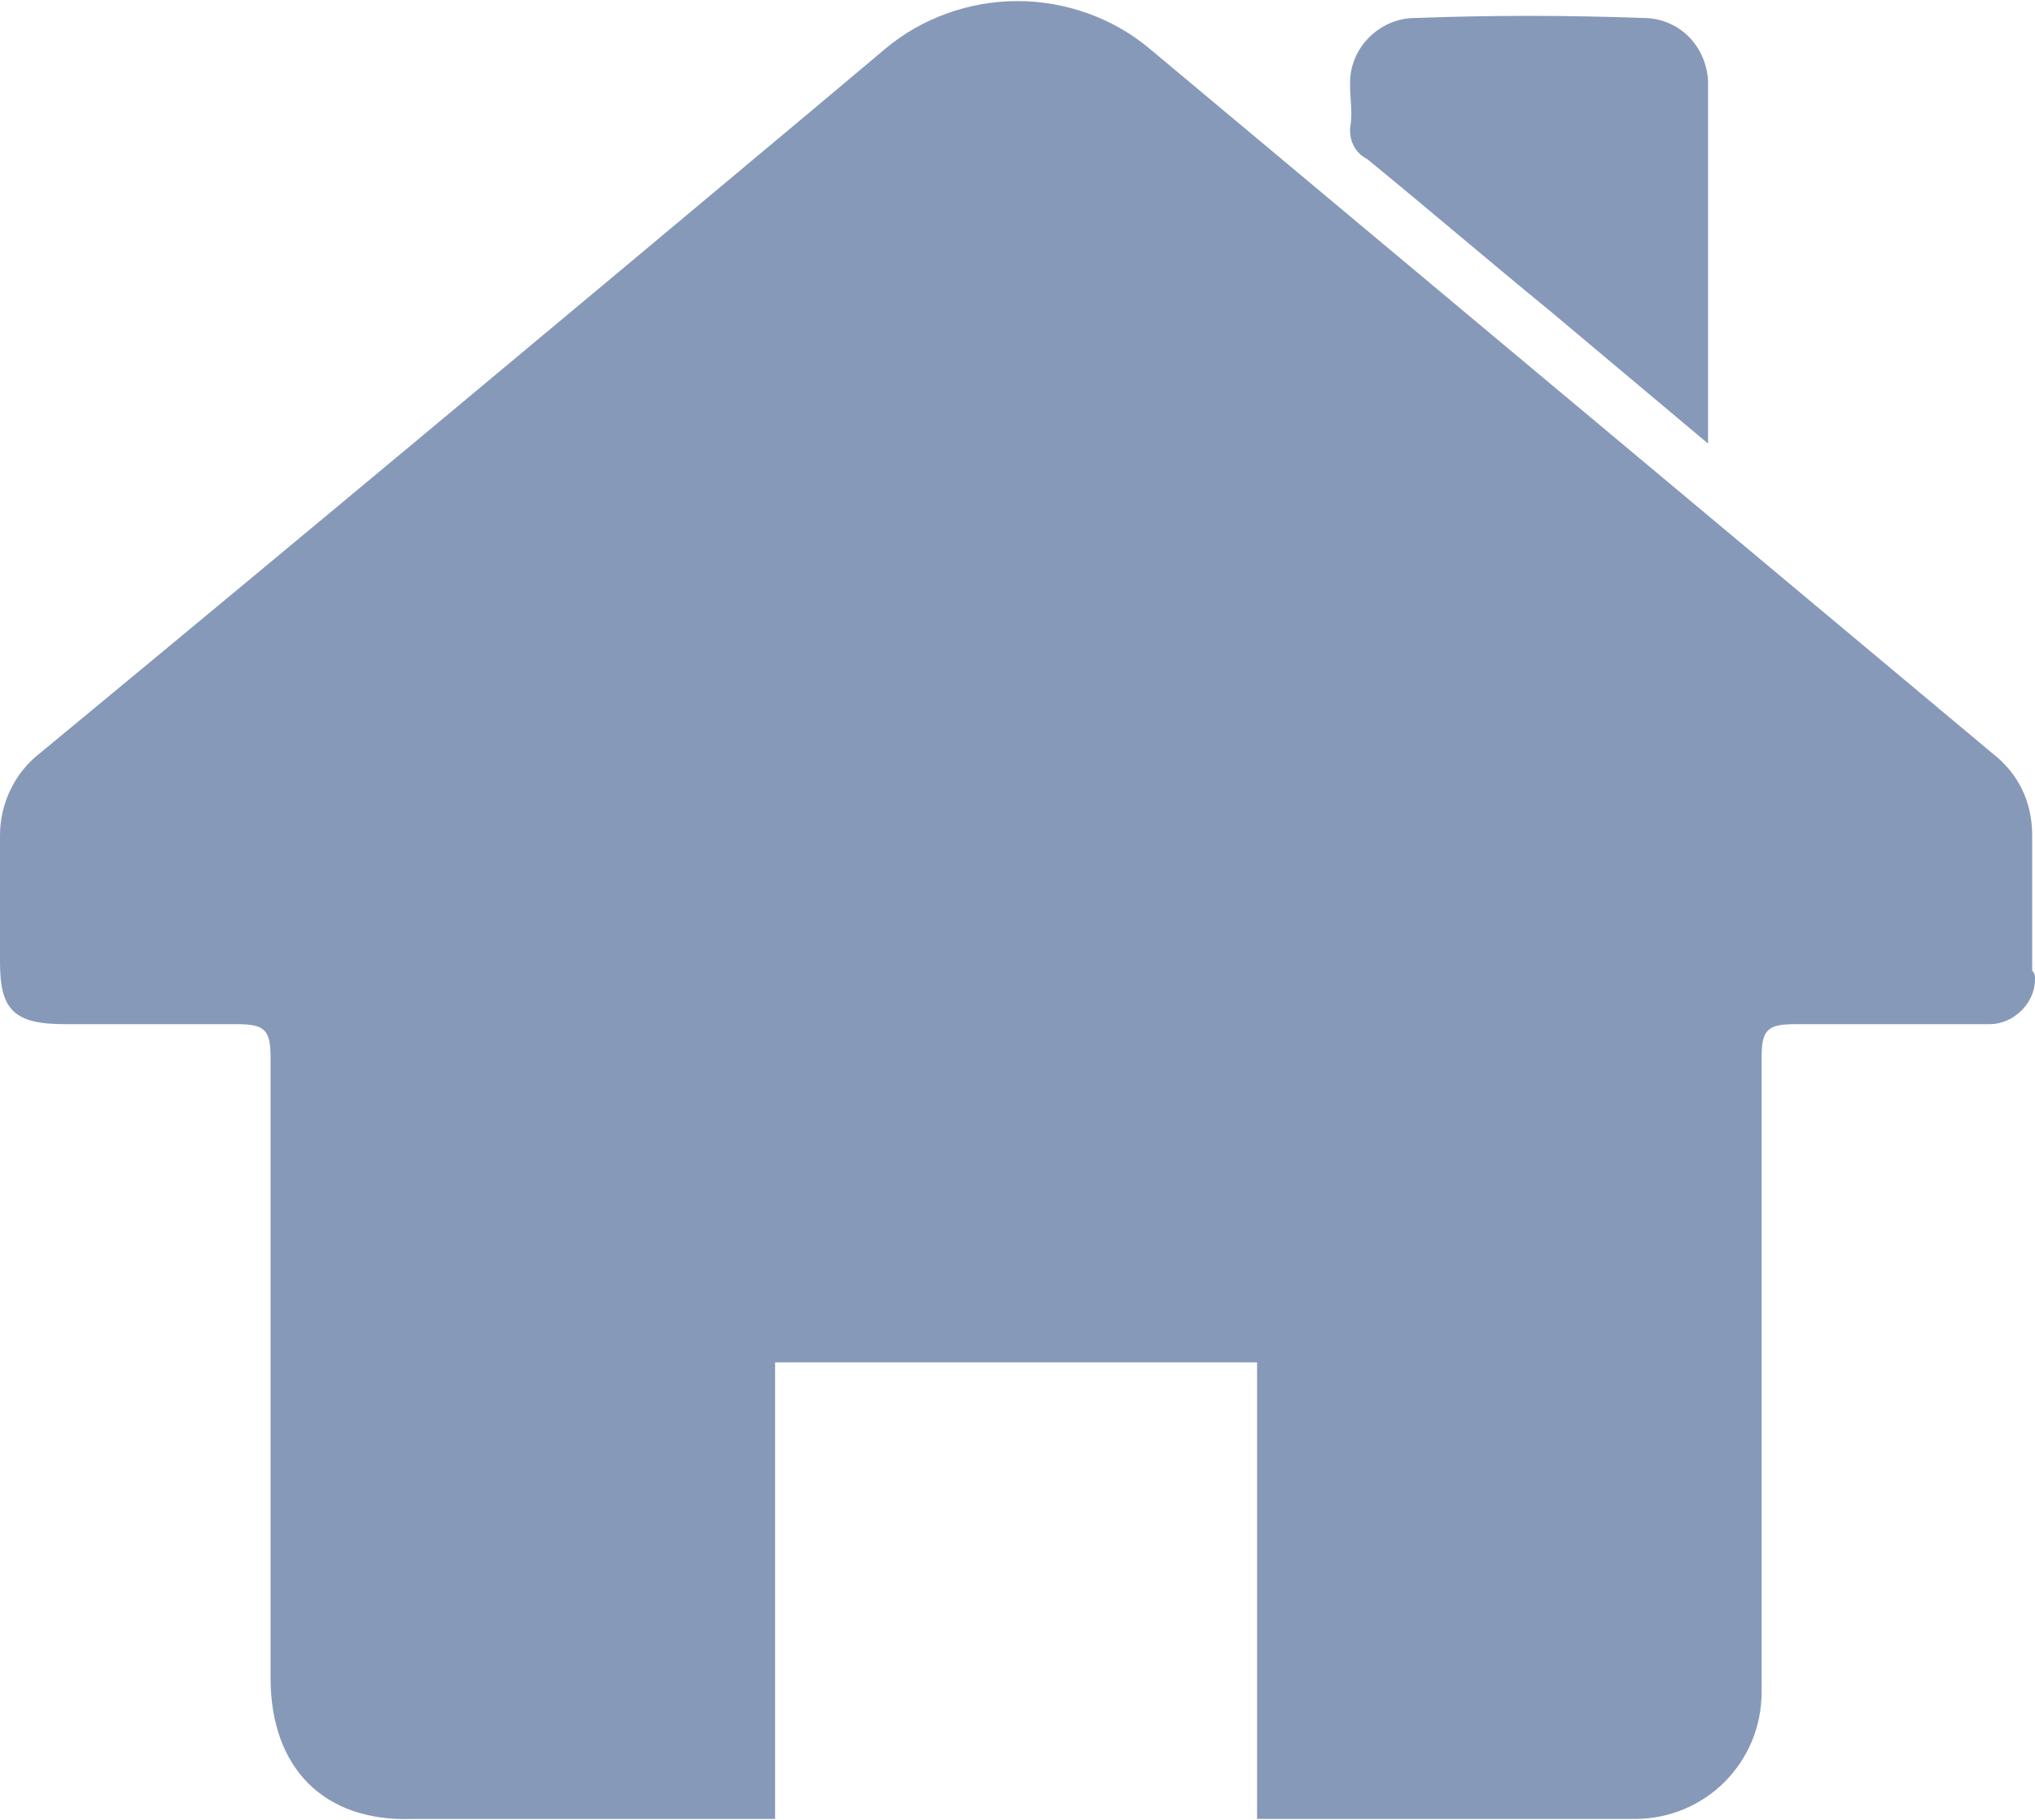 <?xml version="1.0" encoding="UTF-8"?>
<!DOCTYPE svg PUBLIC "-//W3C//DTD SVG 1.1//EN" "http://www.w3.org/Graphics/SVG/1.1/DTD/svg11.dtd">
<!-- Creator: CorelDRAW X7 -->
<svg xmlns="http://www.w3.org/2000/svg" xml:space="preserve" width="23.885mm" height="21.363mm" version="1.1" style="shape-rendering:geometricPrecision; text-rendering:geometricPrecision; image-rendering:optimizeQuality; fill-rule:evenodd; clip-rule:evenodd"
viewBox="0 0 722 645"
 xmlns:xlink="http://www.w3.org/1999/xlink"
 data-name="Layer 1">
 <defs>
  <style type="text/css">
   <![CDATA[
    .fil0 {fill:#8799B8}
   ]]>
  </style>
 </defs>
 <g id="Layer_x0020_1">
  <g id="noun_Home_1221669_x0020__x0028_1_x0029_.svg">
   <path class="fil0" d="M707 267l-299 -250c-13,-11 -30,-17 -47,-17 -17,0 -34,6 -47,17l-25 21c-92,77 -183,153 -275,229 -9,7 -14,18 -14,29 0,0 0,1 0,1 0,15 0,29 0,44 0,17 5,22 23,22 20,0 41,0 61,0 10,0 12,2 12,12l0 113c0,36 0,72 0,107 0,32 19,51 50,50 41,0 81,0 121,0 0,0 0,0 0,0 3,0 6,0 8,0l0 -162 171 0 0 162c3,0 5,0 8,0 0,0 0,0 0,0 41,0 82,0 123,0 1,0 2,0 3,0 25,0 45,-20 45,-45 0,-1 0,-2 0,-3l0 -222c0,-10 2,-12 12,-12 22,0 44,0 66,0 1,0 2,0 3,0 8,0 16,-7 16,-16 0,-1 0,-2 -1,-3 0,-16 0,-32 0,-48 0,0 0,0 0,0 0,-12 -5,-22 -14,-29l0 0z"/>
   <path class="fil0" d="M485 56c22,18 43,36 65,54l56 47c0,-45 0,-87 0,-129 -1,-13 -11,-22 -23,-22 0,0 0,0 0,0 -27,-1 -54,-1 -81,0 0,0 0,0 0,0 -12,0 -23,10 -23,23 0,0 0,1 0,1 0,5 1,10 0,15 0,0 0,1 0,1 0,4 2,8 6,10l0 0z"/>
  </g>
 </g>
</svg>
